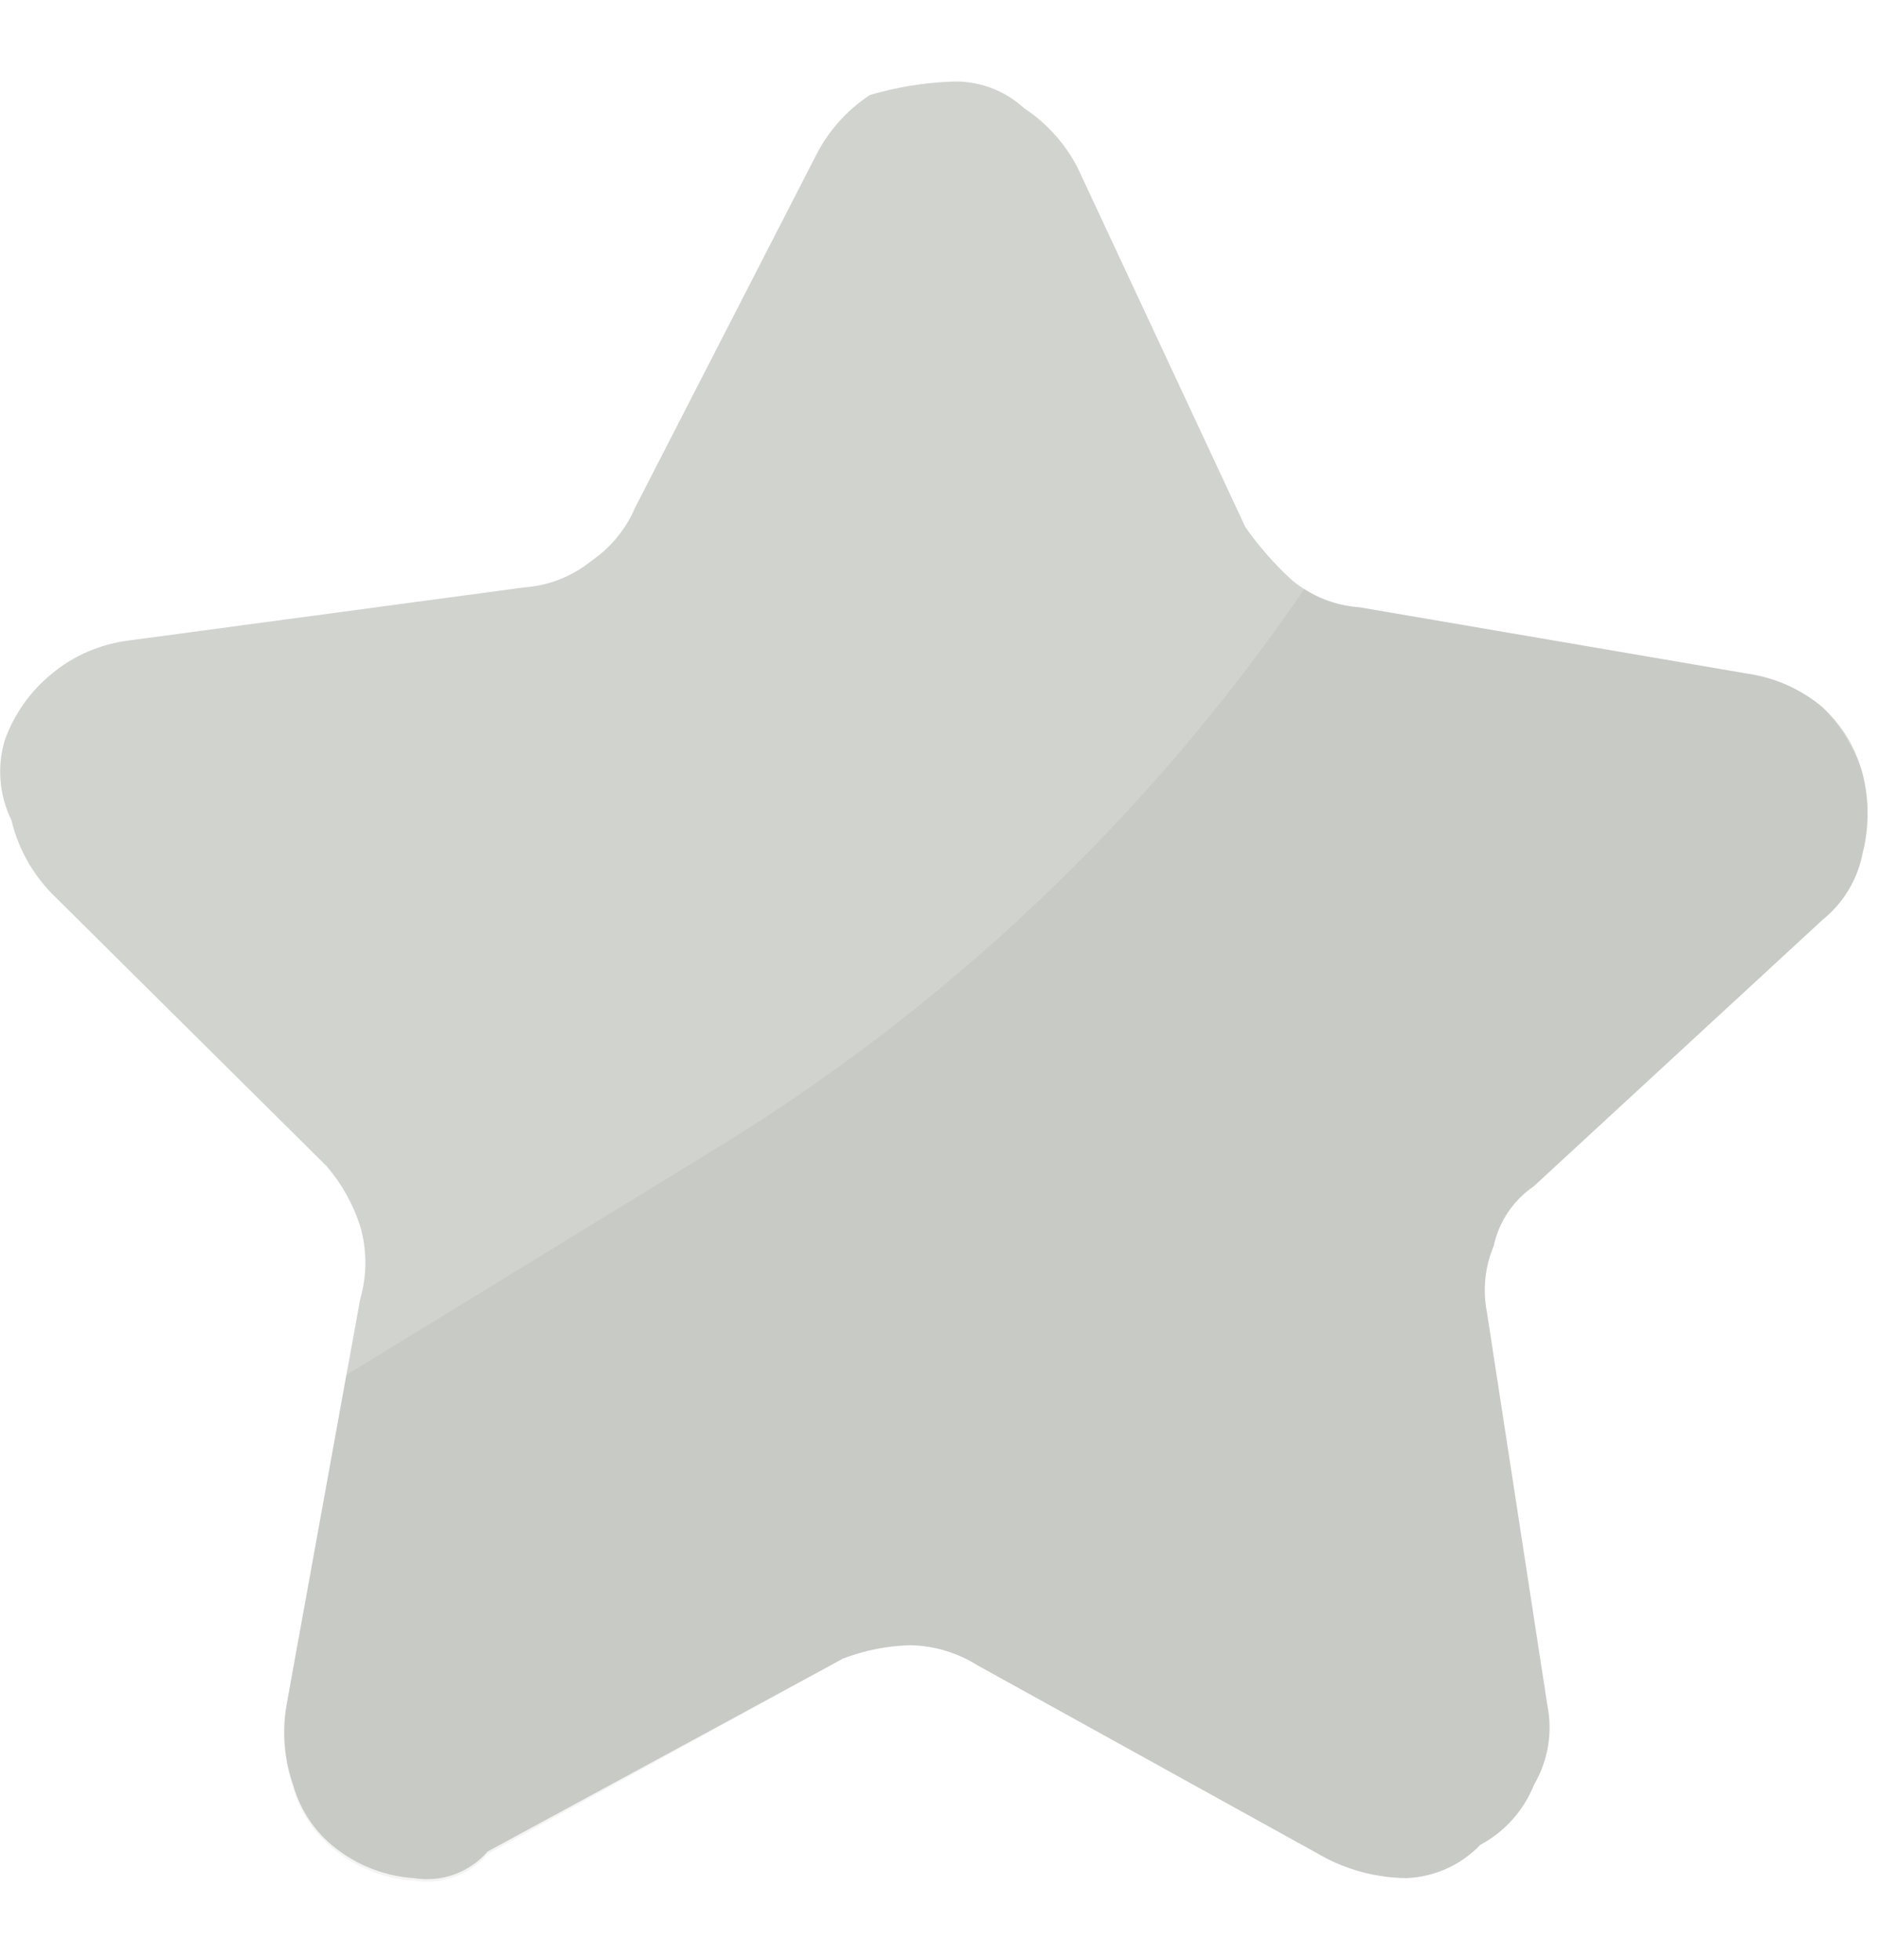 <svg width="23" height="24" viewBox="0 0 23 24" fill="none" xmlns="http://www.w3.org/2000/svg">
<path d="M7.779 6.215L9.997 1.896C10.148 1.6 10.375 1.347 10.654 1.163C10.975 1.069 11.306 1.014 11.64 1C11.805 0.991 11.97 1.016 12.125 1.072C12.28 1.128 12.422 1.214 12.543 1.326C12.823 1.51 13.049 1.763 13.2 2.059L15.254 6.459C15.422 6.696 15.614 6.915 15.829 7.111C16.062 7.301 16.349 7.415 16.65 7.437L21.415 8.252C21.748 8.302 22.061 8.443 22.318 8.659C22.558 8.878 22.729 9.161 22.811 9.474C22.893 9.795 22.893 10.131 22.811 10.452C22.749 10.773 22.574 11.061 22.318 11.267L18.786 14.526C18.533 14.699 18.357 14.961 18.293 15.259C18.185 15.517 18.157 15.8 18.211 16.074L18.95 20.881C19.018 21.216 18.959 21.564 18.786 21.859C18.661 22.173 18.428 22.432 18.129 22.593C17.892 22.84 17.569 22.986 17.225 23C16.882 22.996 16.544 22.913 16.24 22.756L11.968 20.392C11.722 20.238 11.438 20.153 11.147 20.148C10.866 20.155 10.588 20.211 10.325 20.311L5.972 22.674C5.862 22.801 5.722 22.898 5.563 22.955C5.405 23.012 5.234 23.027 5.068 23C4.742 22.978 4.429 22.865 4.165 22.674C3.885 22.476 3.682 22.188 3.59 21.859C3.481 21.545 3.453 21.209 3.508 20.881L4.411 15.911C4.496 15.618 4.496 15.308 4.411 15.015C4.324 14.746 4.185 14.496 4 14.281L0.633 10.941C0.391 10.691 0.22 10.382 0.14 10.044C-0.009 9.74 -0.039 9.391 0.058 9.067C0.171 8.748 0.37 8.467 0.633 8.252C0.901 8.029 1.229 7.887 1.577 7.844L6.424 7.193C6.725 7.171 7.012 7.057 7.245 6.867C7.482 6.704 7.667 6.478 7.779 6.215Z" fill="#D1D3CF"/>
<path opacity="0.05" d="M10.325 20.311C10.588 20.21 10.866 20.155 11.147 20.148C11.438 20.153 11.722 20.238 11.968 20.392L16.24 22.755C16.544 22.913 16.882 22.996 17.226 23C17.569 22.986 17.893 22.84 18.129 22.592C18.428 22.432 18.661 22.173 18.786 21.859C18.959 21.564 19.018 21.216 18.951 20.881L18.211 16.074C18.157 15.8 18.185 15.517 18.293 15.259C18.357 14.961 18.533 14.699 18.786 14.526L22.318 11.267C22.574 11.061 22.749 10.773 22.811 10.452C22.893 10.131 22.893 9.795 22.811 9.474C22.773 9.349 22.72 9.229 22.655 9.115L22.565 8.961C22.49 8.854 22.408 8.753 22.318 8.659C22.061 8.443 21.748 8.302 21.415 8.252L16.651 7.437C16.408 7.427 16.174 7.348 15.977 7.209C14.07 10.002 11.583 12.358 8.683 14.118L4.239 16.84L3.508 20.914C3.453 21.242 3.481 21.578 3.59 21.892C3.682 22.221 3.885 22.508 4.165 22.706C4.429 22.898 4.742 23.011 5.068 23.032C5.234 23.06 5.405 23.044 5.563 22.987C5.722 22.93 5.862 22.834 5.972 22.706L10.325 20.311Z" fill="#1B210D"/>
</svg>
